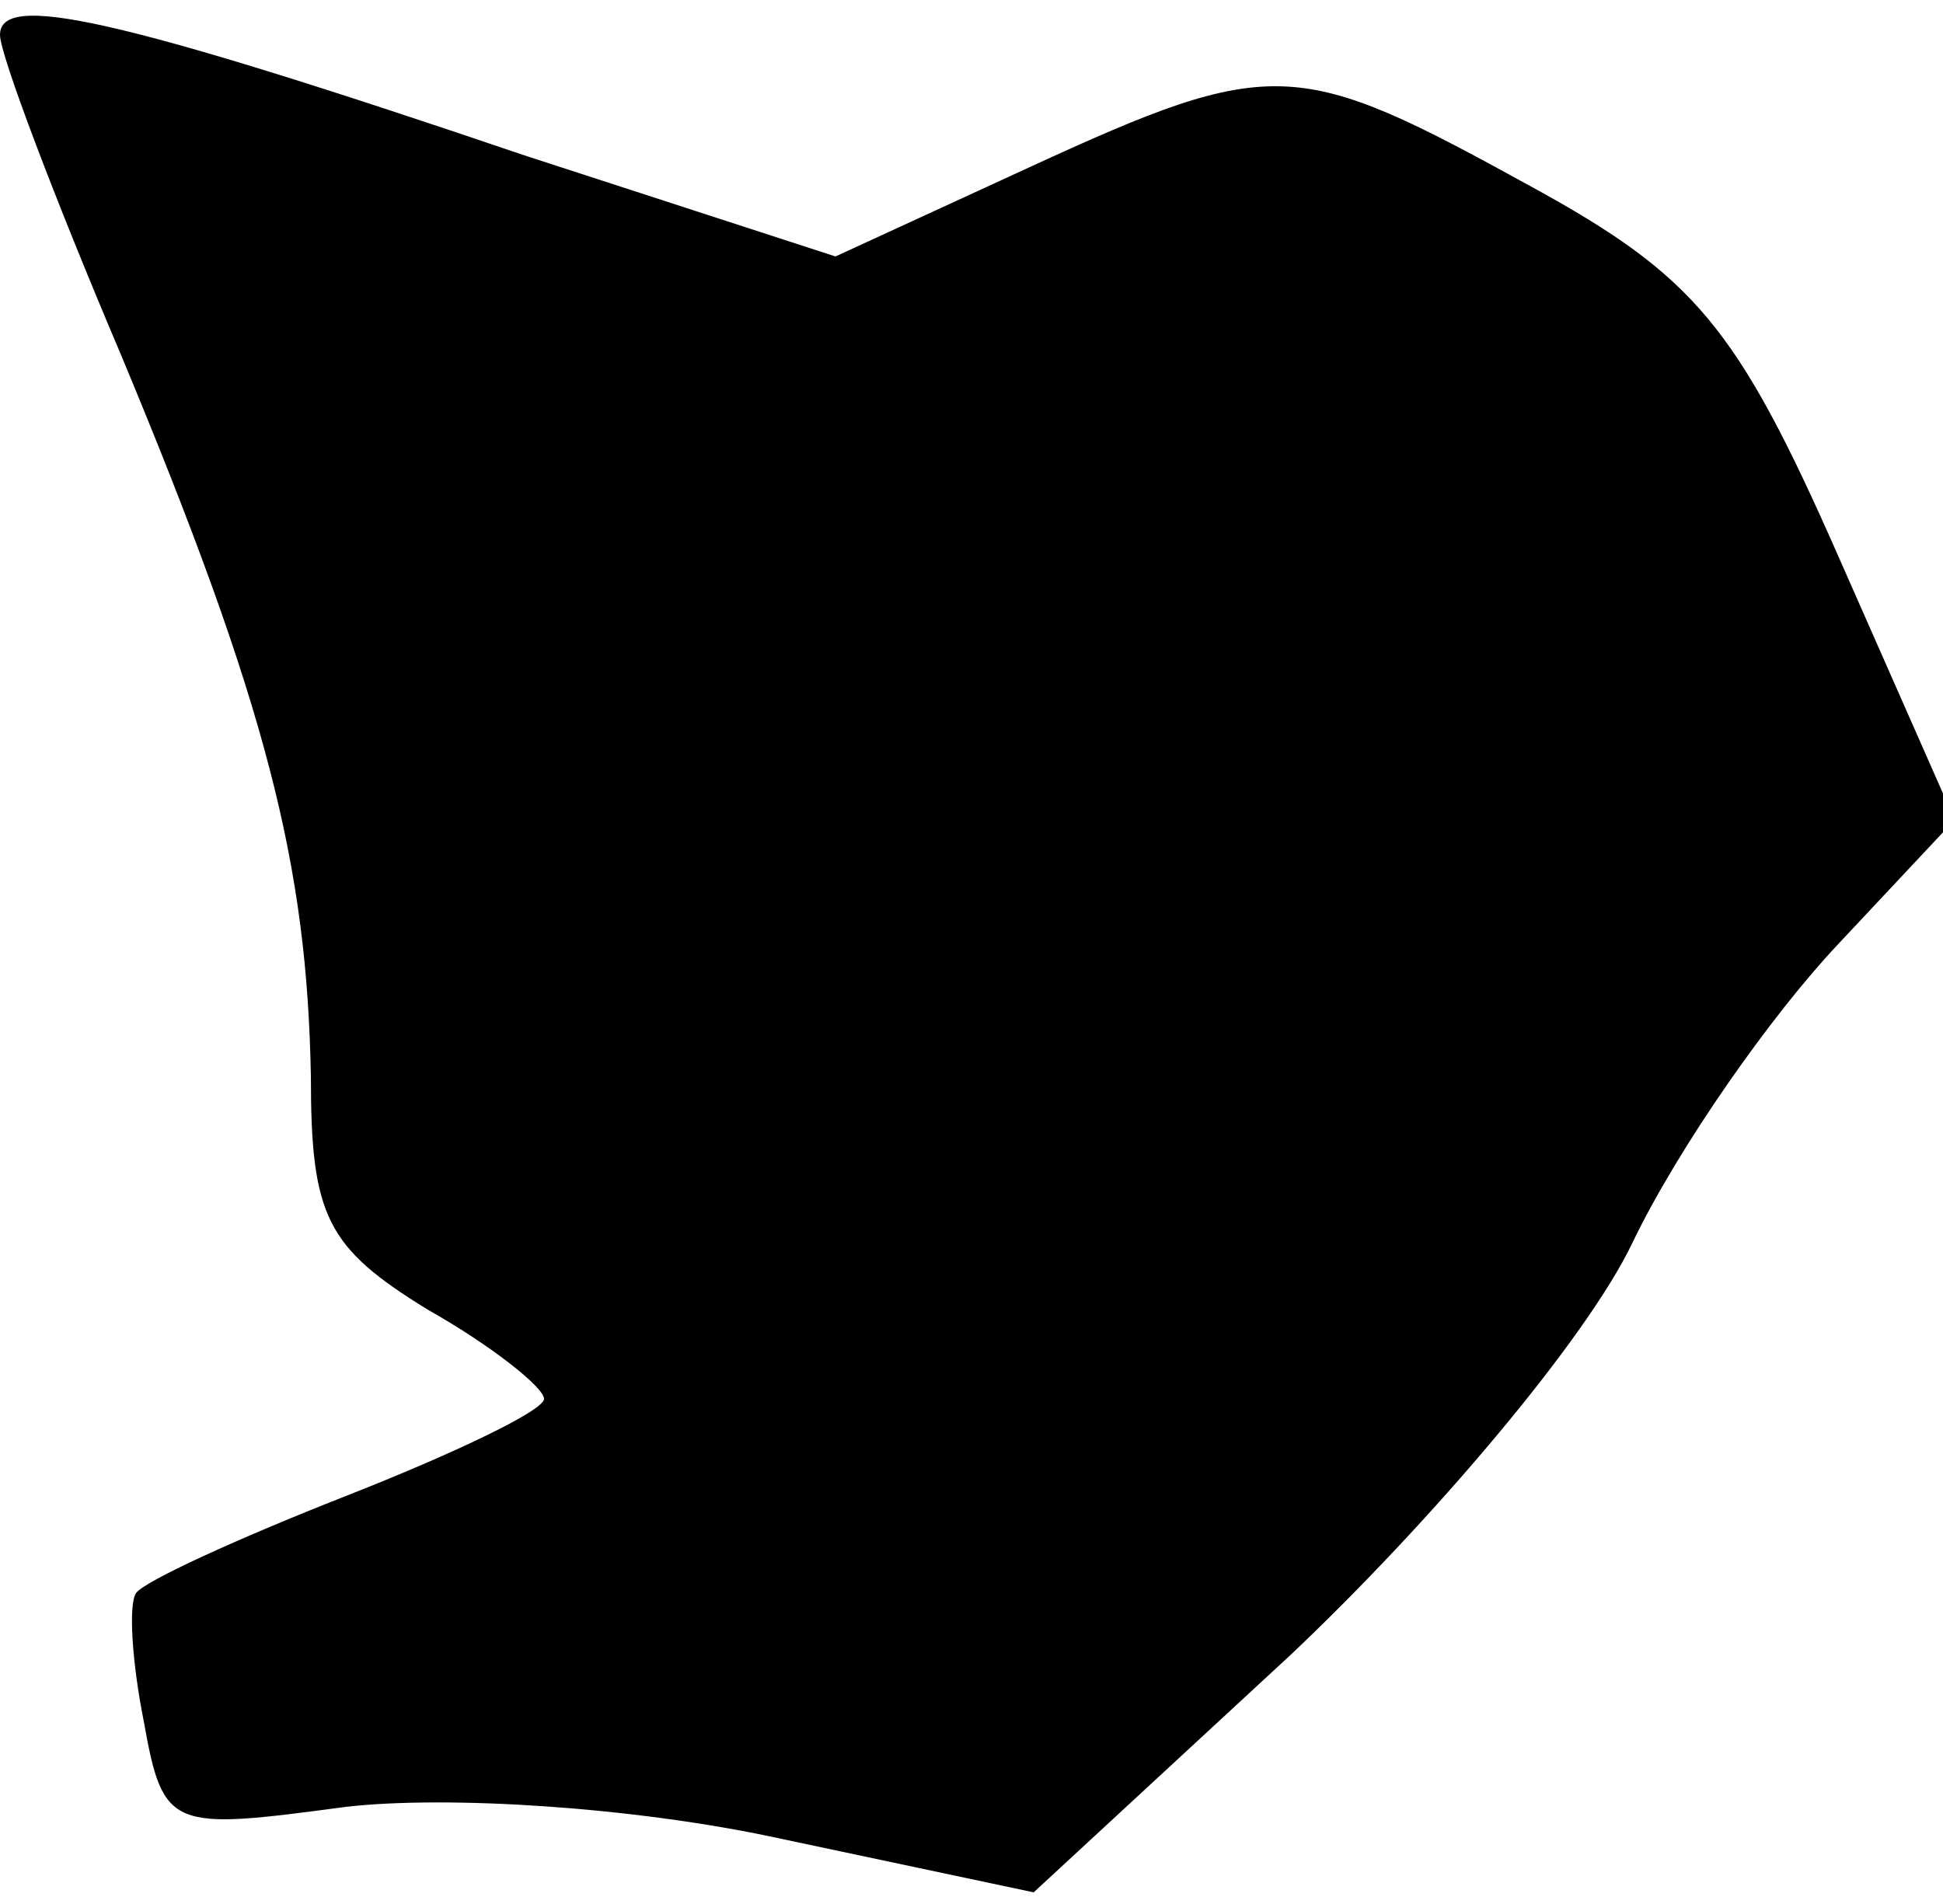 <?xml version="1.0" standalone="no"?>
<!DOCTYPE svg PUBLIC "-//W3C//DTD SVG 20010904//EN"
 "http://www.w3.org/TR/2001/REC-SVG-20010904/DTD/svg10.dtd">
<svg version="1.0" xmlns="http://www.w3.org/2000/svg"
 width="50pt" height="49pt" viewBox="0 0 50 49"
 preserveAspectRatio="xMidYMid meet">
<g transform="translate(0,49) scale(0.1,-0.1)"
fill="#000000" stroke="none">
<path fill="#000000" stroke="none" d="M0 481 c0 -5 14 -42 31 -82 38 -91 48
-132 49 -186 0 -36 4 -44 30 -60 16 -9 30 -20 30 -23 0 -3 -23 -14 -51 -25
-28 -11 -52 -22 -54 -25 -2 -3 -1 -18 2 -33 5 -28 7 -28 52 -22 26 3 74 0 111
-8 l66 -14 66 61 c36 34 76 81 88 106 12 25 36 59 53 77 l30 32 -30 68 c-26
59 -37 72 -79 95 -60 33 -66 34 -129 5 l-50 -23 -80 26 c-106 36 -135 42 -135
31z"/>
</g>
</svg>
